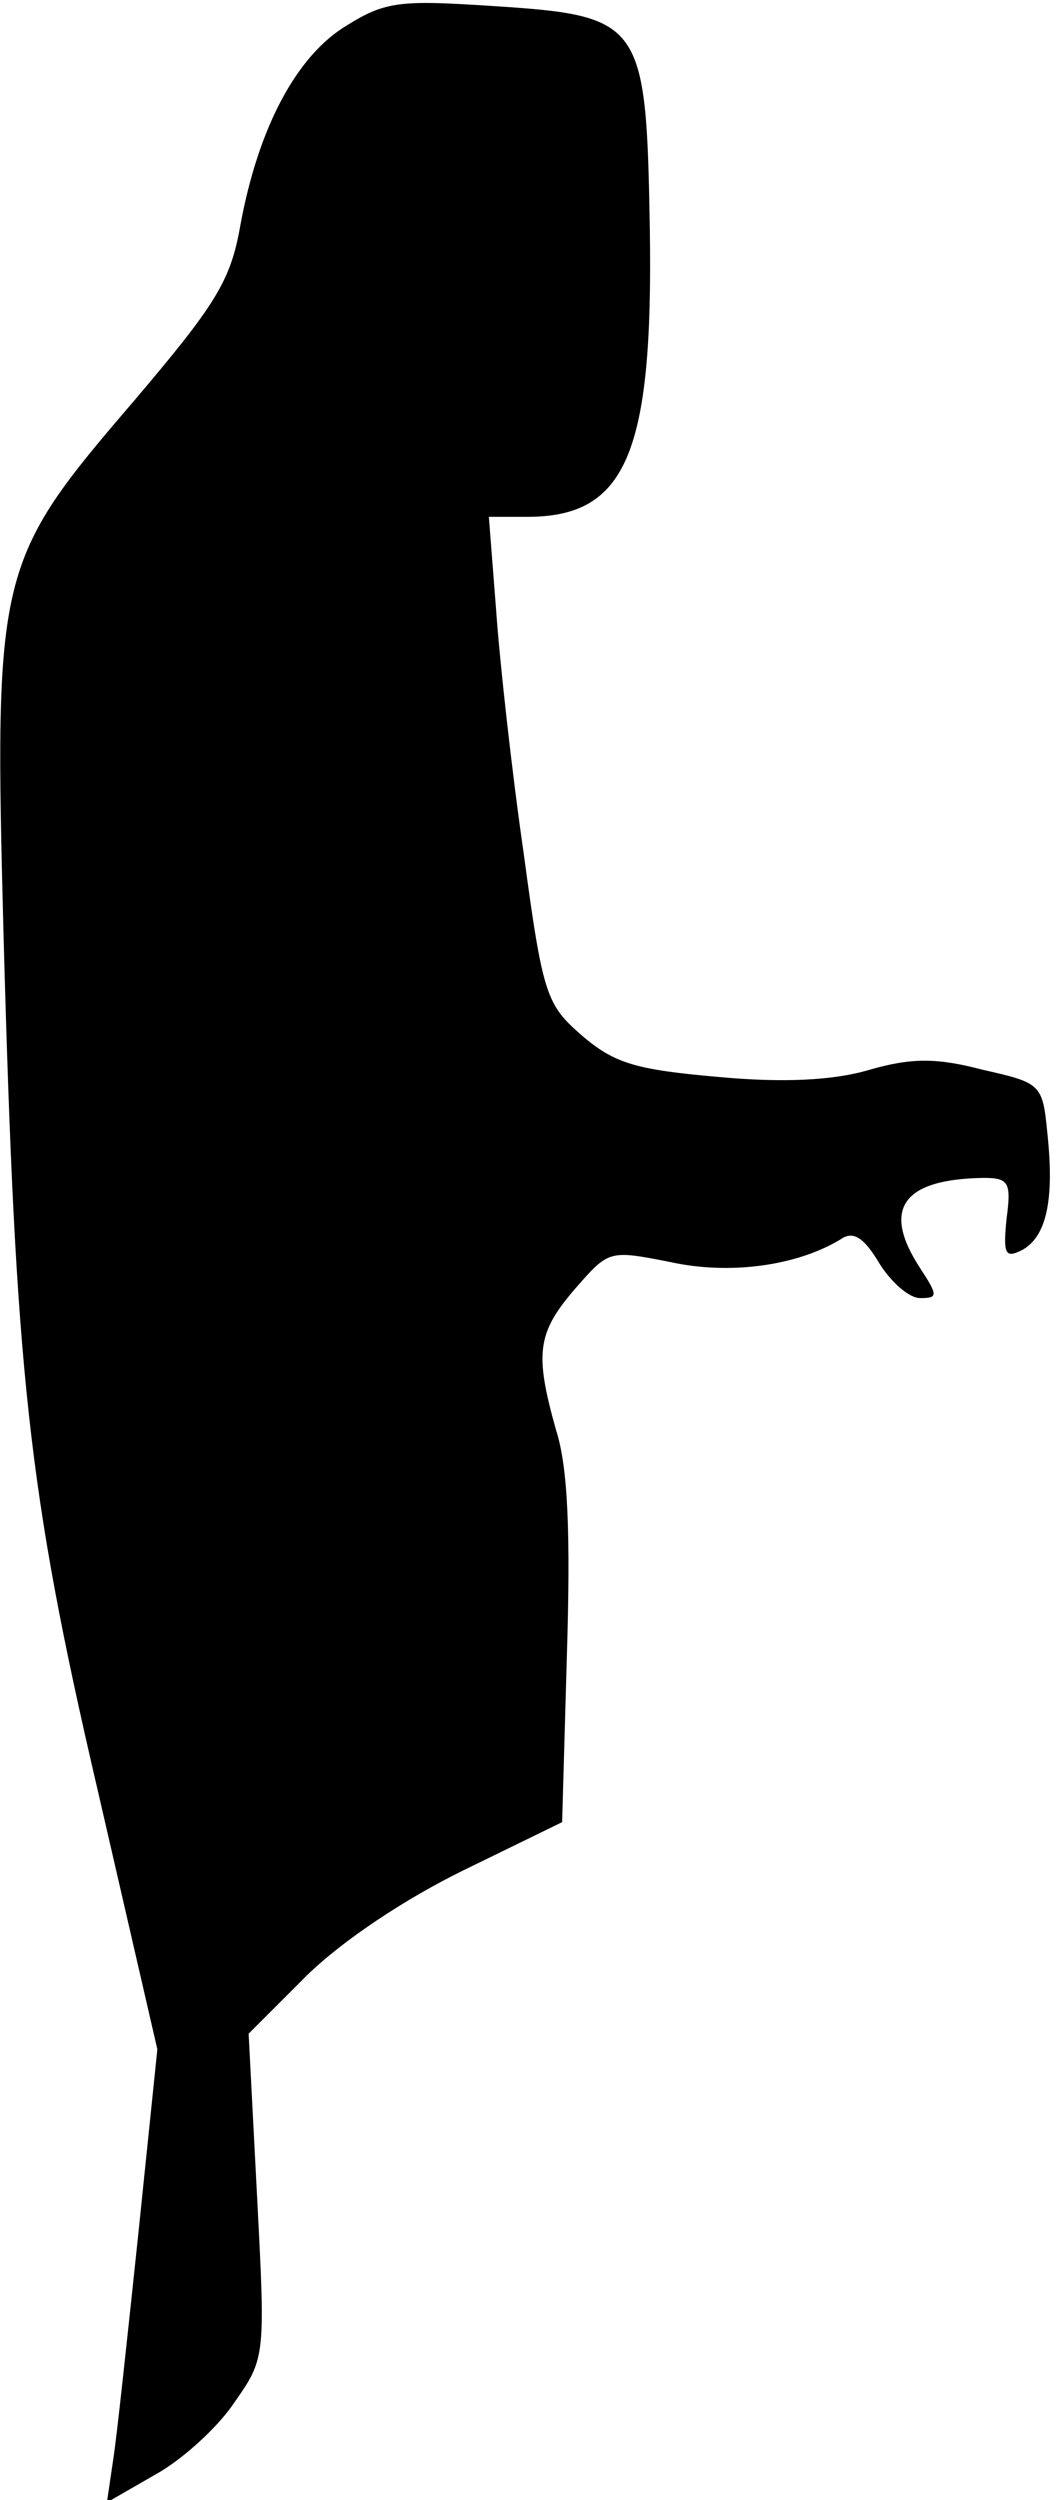 <?xml version="1.0" standalone="no"?>
<!DOCTYPE svg PUBLIC "-//W3C//DTD SVG 20010904//EN"
 "http://www.w3.org/TR/2001/REC-SVG-20010904/DTD/svg10.dtd">
<svg version="1.0" xmlns="http://www.w3.org/2000/svg"
 width="88pt" height="208pt" viewBox="0 0 88 208"
 preserveAspectRatio="xMidYMid meet">
<g transform="translate(0,208) scale(0.1,-0.1)"
fill="#000000" stroke="none">
<path fill="#000000" stroke="none" d="M289 2059 c-42 -25 -74 -85 -89 -167
-8 -46 -21 -66 -88 -145 -115 -134 -117 -141 -109 -447 10 -362 20 -459 78
-708 l50 -217 -16 -155 c-9 -85 -18 -170 -21 -188 l-5 -34 40 23 c22 12 52 39
66 60 26 37 26 38 19 172 l-7 135 49 49 c30 29 81 63 130 87 l82 40 4 140 c3
99 1 155 -9 186 -18 64 -16 81 16 118 28 32 28 32 79 22 50 -11 106 -3 142 19
10 7 19 2 32 -20 10 -16 25 -29 34 -29 15 0 15 2 0 25 -32 49 -15 74 53 75 21
0 23 -4 19 -34 -3 -30 -1 -33 13 -26 20 11 27 41 21 97 -4 41 -5 42 -54 53
-38 10 -59 10 -94 0 -30 -9 -72 -11 -126 -6 -68 6 -86 11 -113 34 -30 26 -33
33 -49 152 -10 69 -20 160 -23 203 l-6 77 32 0 c82 0 105 52 102 240 -3 172
-6 177 -131 185 -76 5 -89 4 -121 -16z"/>
</g>
</svg>
